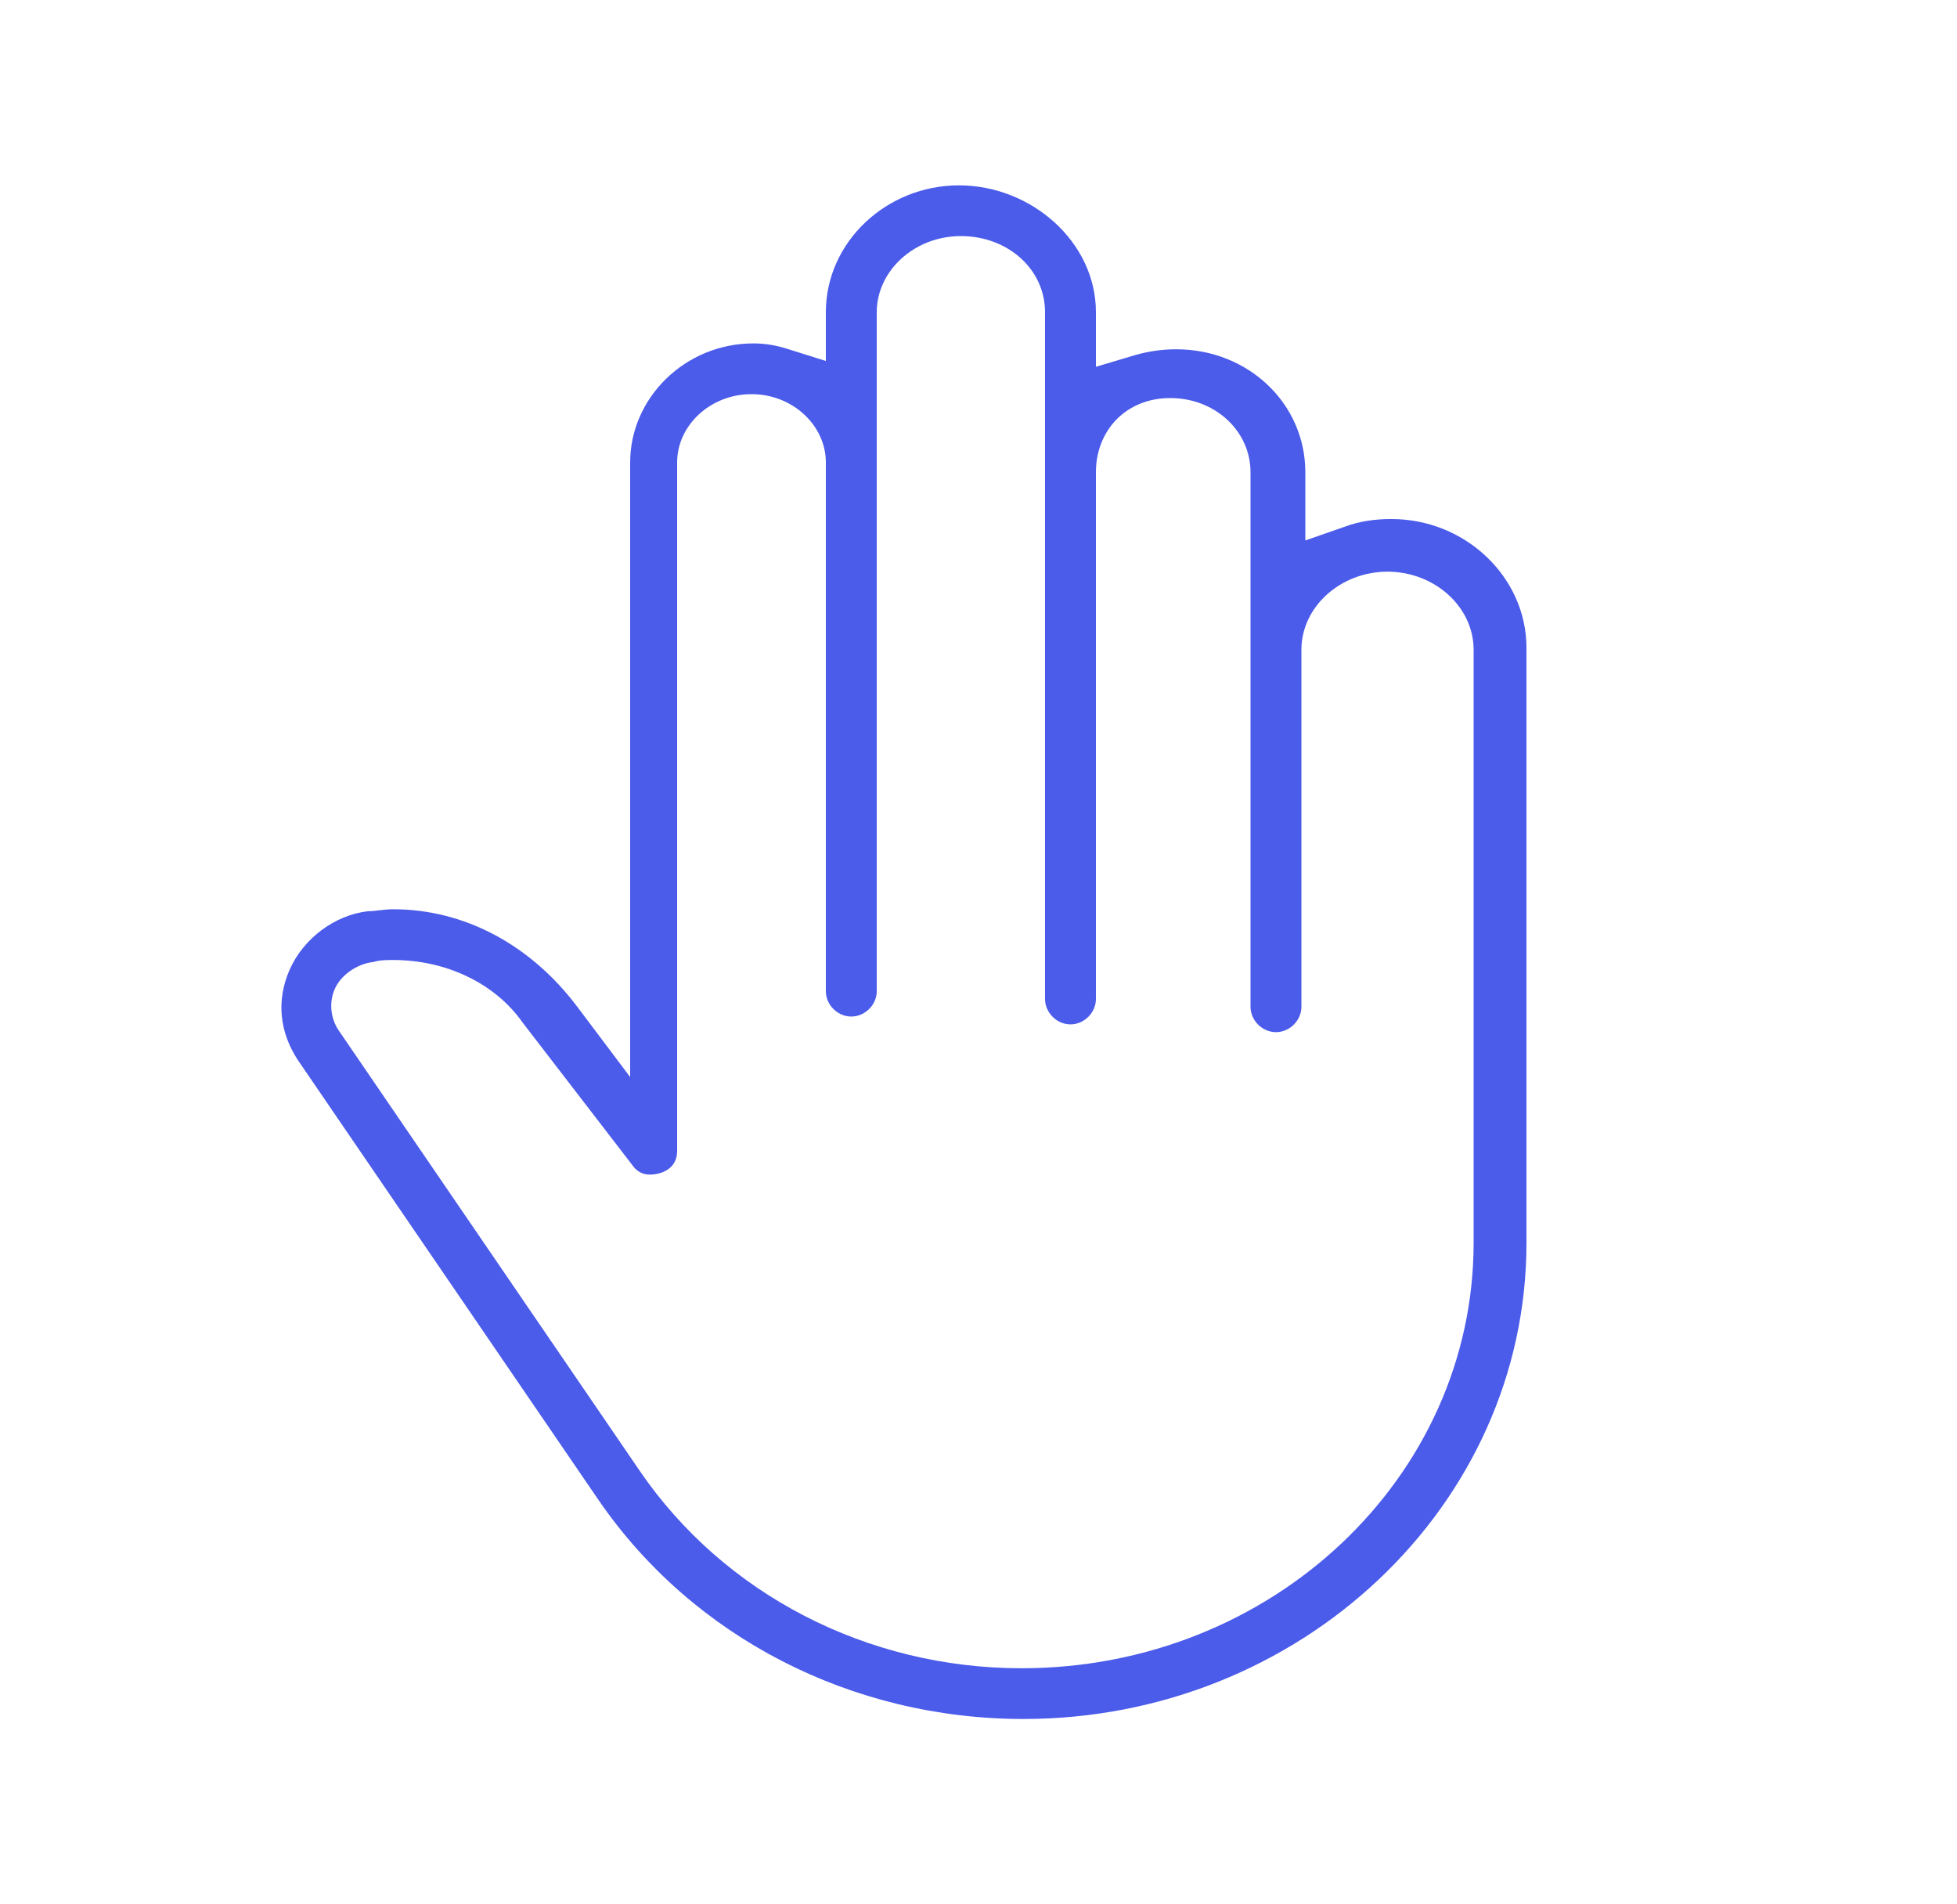 <svg width="37" height="36" viewBox="0 0 37 36" fill="none" xmlns="http://www.w3.org/2000/svg">
<path d="M19.351 32.496C16.095 32.496 13.098 30.947 11.322 28.365L5.624 20.029C5.291 19.512 5.217 18.922 5.476 18.332C5.735 17.742 6.327 17.299 6.956 17.226C7.104 17.226 7.252 17.189 7.437 17.189C8.769 17.189 10.027 17.852 10.915 19.033L11.914 20.361V8.742C11.914 7.525 12.95 6.492 14.245 6.492C14.467 6.492 14.689 6.529 14.911 6.603L15.614 6.824V5.902C15.614 4.574 16.761 3.504 18.13 3.504C19.499 3.504 20.72 4.574 20.72 5.902V6.934L21.46 6.713C21.719 6.639 21.978 6.603 22.237 6.603C23.606 6.603 24.679 7.635 24.679 8.926V10.217L25.419 9.959C25.715 9.848 26.011 9.812 26.307 9.812C27.713 9.812 28.86 10.918 28.86 12.246V23.496C28.86 28.476 24.568 32.496 19.351 32.496ZM7.437 18.148C7.326 18.148 7.178 18.148 7.067 18.184C6.734 18.221 6.438 18.443 6.327 18.701C6.216 18.959 6.253 19.254 6.401 19.476L12.099 27.811C13.69 30.135 16.391 31.537 19.314 31.537C24.05 31.537 27.861 27.922 27.861 23.496V12.283C27.861 11.471 27.121 10.807 26.233 10.807C25.345 10.807 24.605 11.471 24.605 12.283V19.033C24.605 19.291 24.383 19.512 24.124 19.512C23.865 19.512 23.643 19.291 23.643 19.033V8.926C23.643 8.152 22.977 7.525 22.126 7.525C21.275 7.525 20.72 8.152 20.72 8.926V18.885C20.72 19.143 20.498 19.365 20.239 19.365C19.98 19.365 19.758 19.143 19.758 18.885V5.902C19.758 5.09 19.055 4.463 18.167 4.463C17.279 4.463 16.576 5.127 16.576 5.902V18.738C16.576 18.996 16.354 19.217 16.095 19.217C15.836 19.217 15.614 18.996 15.614 18.738V8.742C15.614 8.041 14.985 7.451 14.208 7.451C13.431 7.451 12.802 8.041 12.802 8.742V21.762C12.802 22.094 12.506 22.205 12.284 22.205C12.136 22.205 12.025 22.131 11.951 22.02L9.879 19.328C9.361 18.59 8.436 18.148 7.437 18.148Z" fill="#4B5BEA"/>
</svg>
